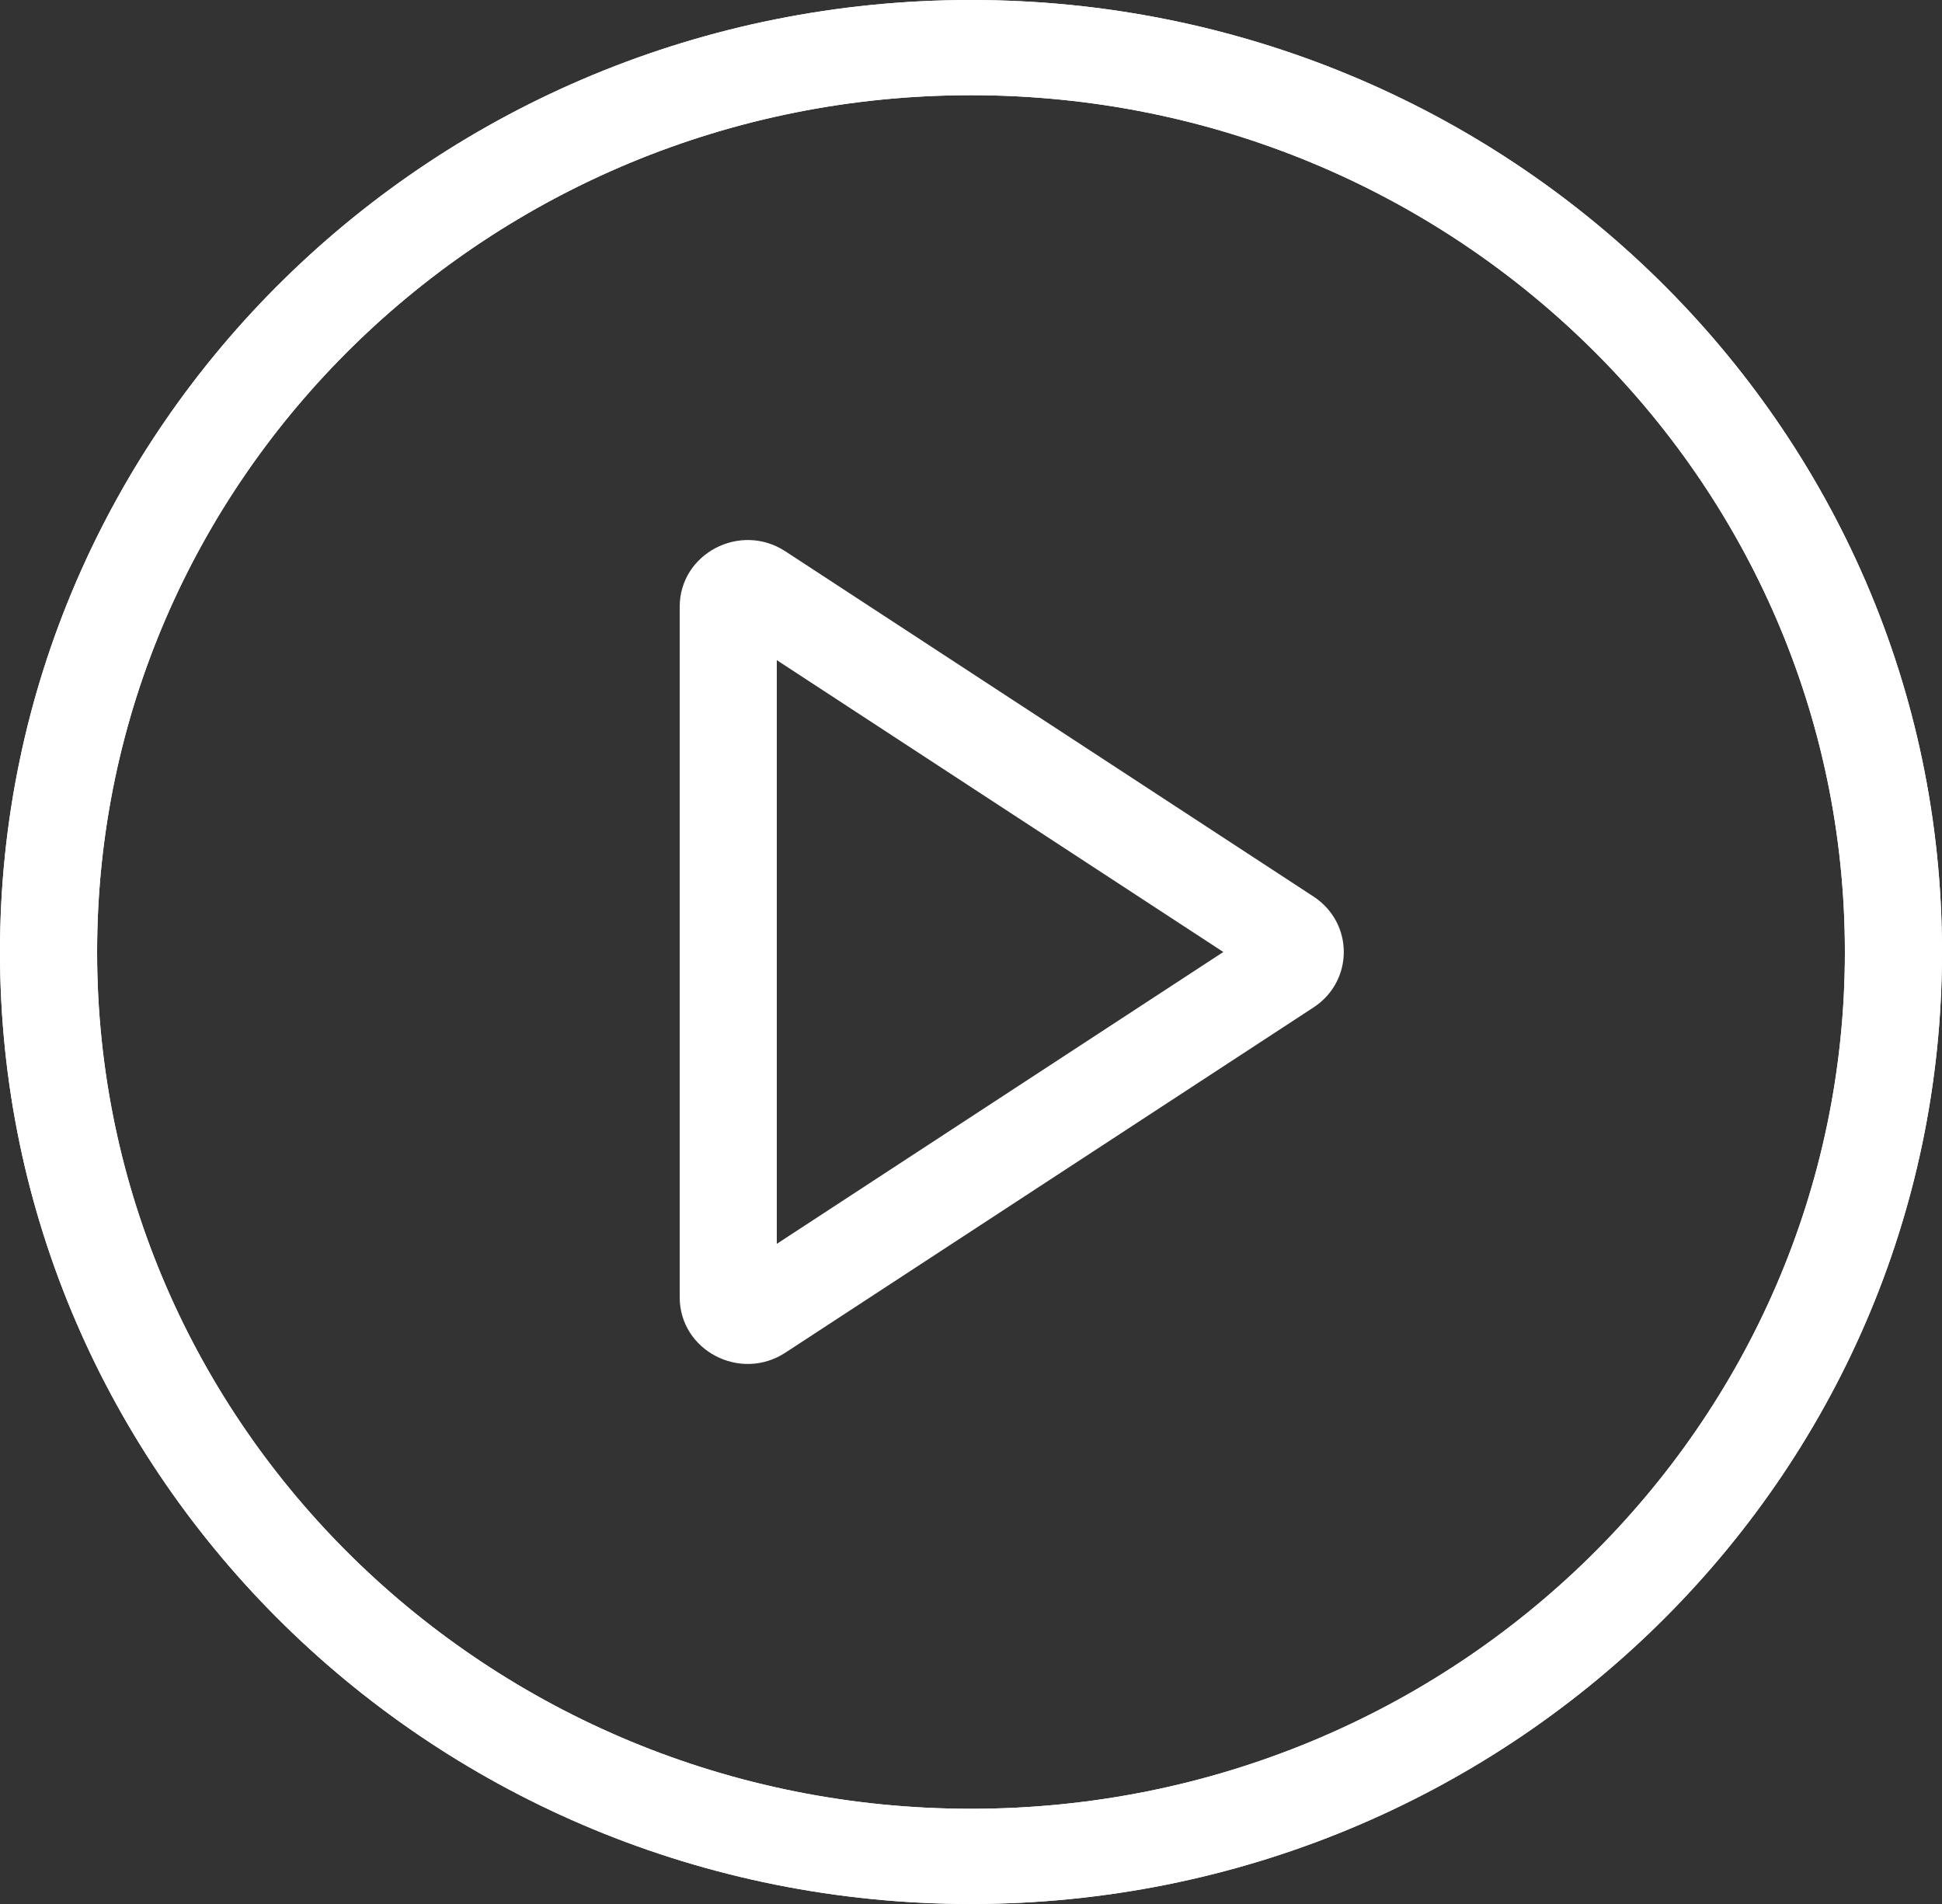 <svg width="51" height="50" viewBox="0 0 51 50" fill="none" xmlns="http://www.w3.org/2000/svg">
<rect x="0" y="0" width="51" height="50" fill="#333333" stroke="none"/>
<path fill-rule="evenodd" clip-rule="evenodd" d="M25.5 47.5C38.175 47.5 48.45 37.427 48.45 25C48.45 12.574 38.175 2.5 25.5 2.5C12.825 2.5 2.55 12.574 2.55 25C2.55 37.426 12.825 47.5 25.5 47.5ZM25.5 50C39.583 50 51 38.807 51 25C51 11.193 39.583 0 25.5 0C11.417 0 0 11.193 0 25C0 38.807 11.417 50 25.5 50Z" fill="white"/>
<path fill-rule="evenodd" clip-rule="evenodd" d="M25.5 47.5C38.175 47.5 48.45 37.427 48.45 25C48.45 12.574 38.175 2.5 25.5 2.5C12.825 2.5 2.55 12.574 2.55 25C2.55 37.426 12.825 47.5 25.5 47.5ZM25.5 50C39.583 50 51 38.807 51 25C51 11.193 39.583 0 25.5 0C11.417 0 0 11.193 0 25C0 38.807 11.417 50 25.5 50Z" fill="white"/>
<path fill-rule="evenodd" clip-rule="evenodd" d="M32.126 25L20.4 17.336V32.664L32.126 25ZM34.495 23.544C35.555 24.237 35.555 25.763 34.495 26.456L20.625 35.522C19.439 36.297 17.85 35.464 17.85 34.066V15.934C17.85 14.537 19.439 13.703 20.625 14.478L34.495 23.544Z" fill="white"/>
</svg>
